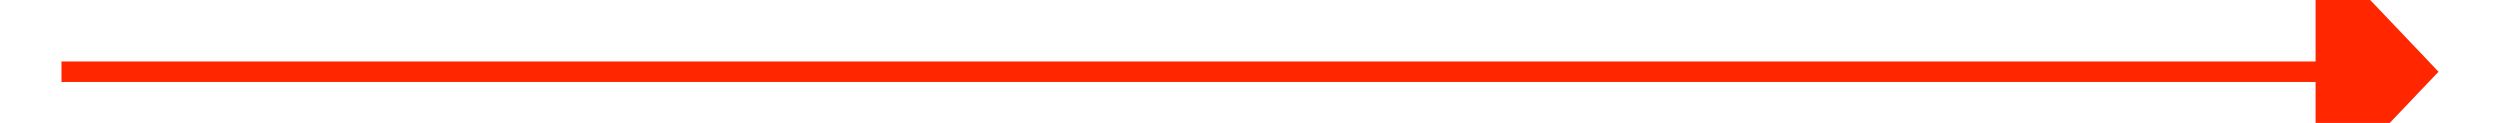 ﻿<?xml version="1.0" encoding="utf-8"?>
<svg version="1.1" xmlns:xlink="http://www.w3.org/1999/xlink" width="122px" height="6px" preserveAspectRatio="xMinYMid meet" viewBox="2796 1325  122 4" xmlns="http://www.w3.org/2000/svg">
  <path d="M 2909 1333.8  L 2915 1327.5  L 2909 1321.2  L 2909 1333.8  Z " fill-rule="nonzero" fill="#ff2600" stroke="none" />
  <path d="M 2799 1327.5  L 2910 1327.5  " stroke-width="1" stroke="#ff2600" fill="none" />
</svg>